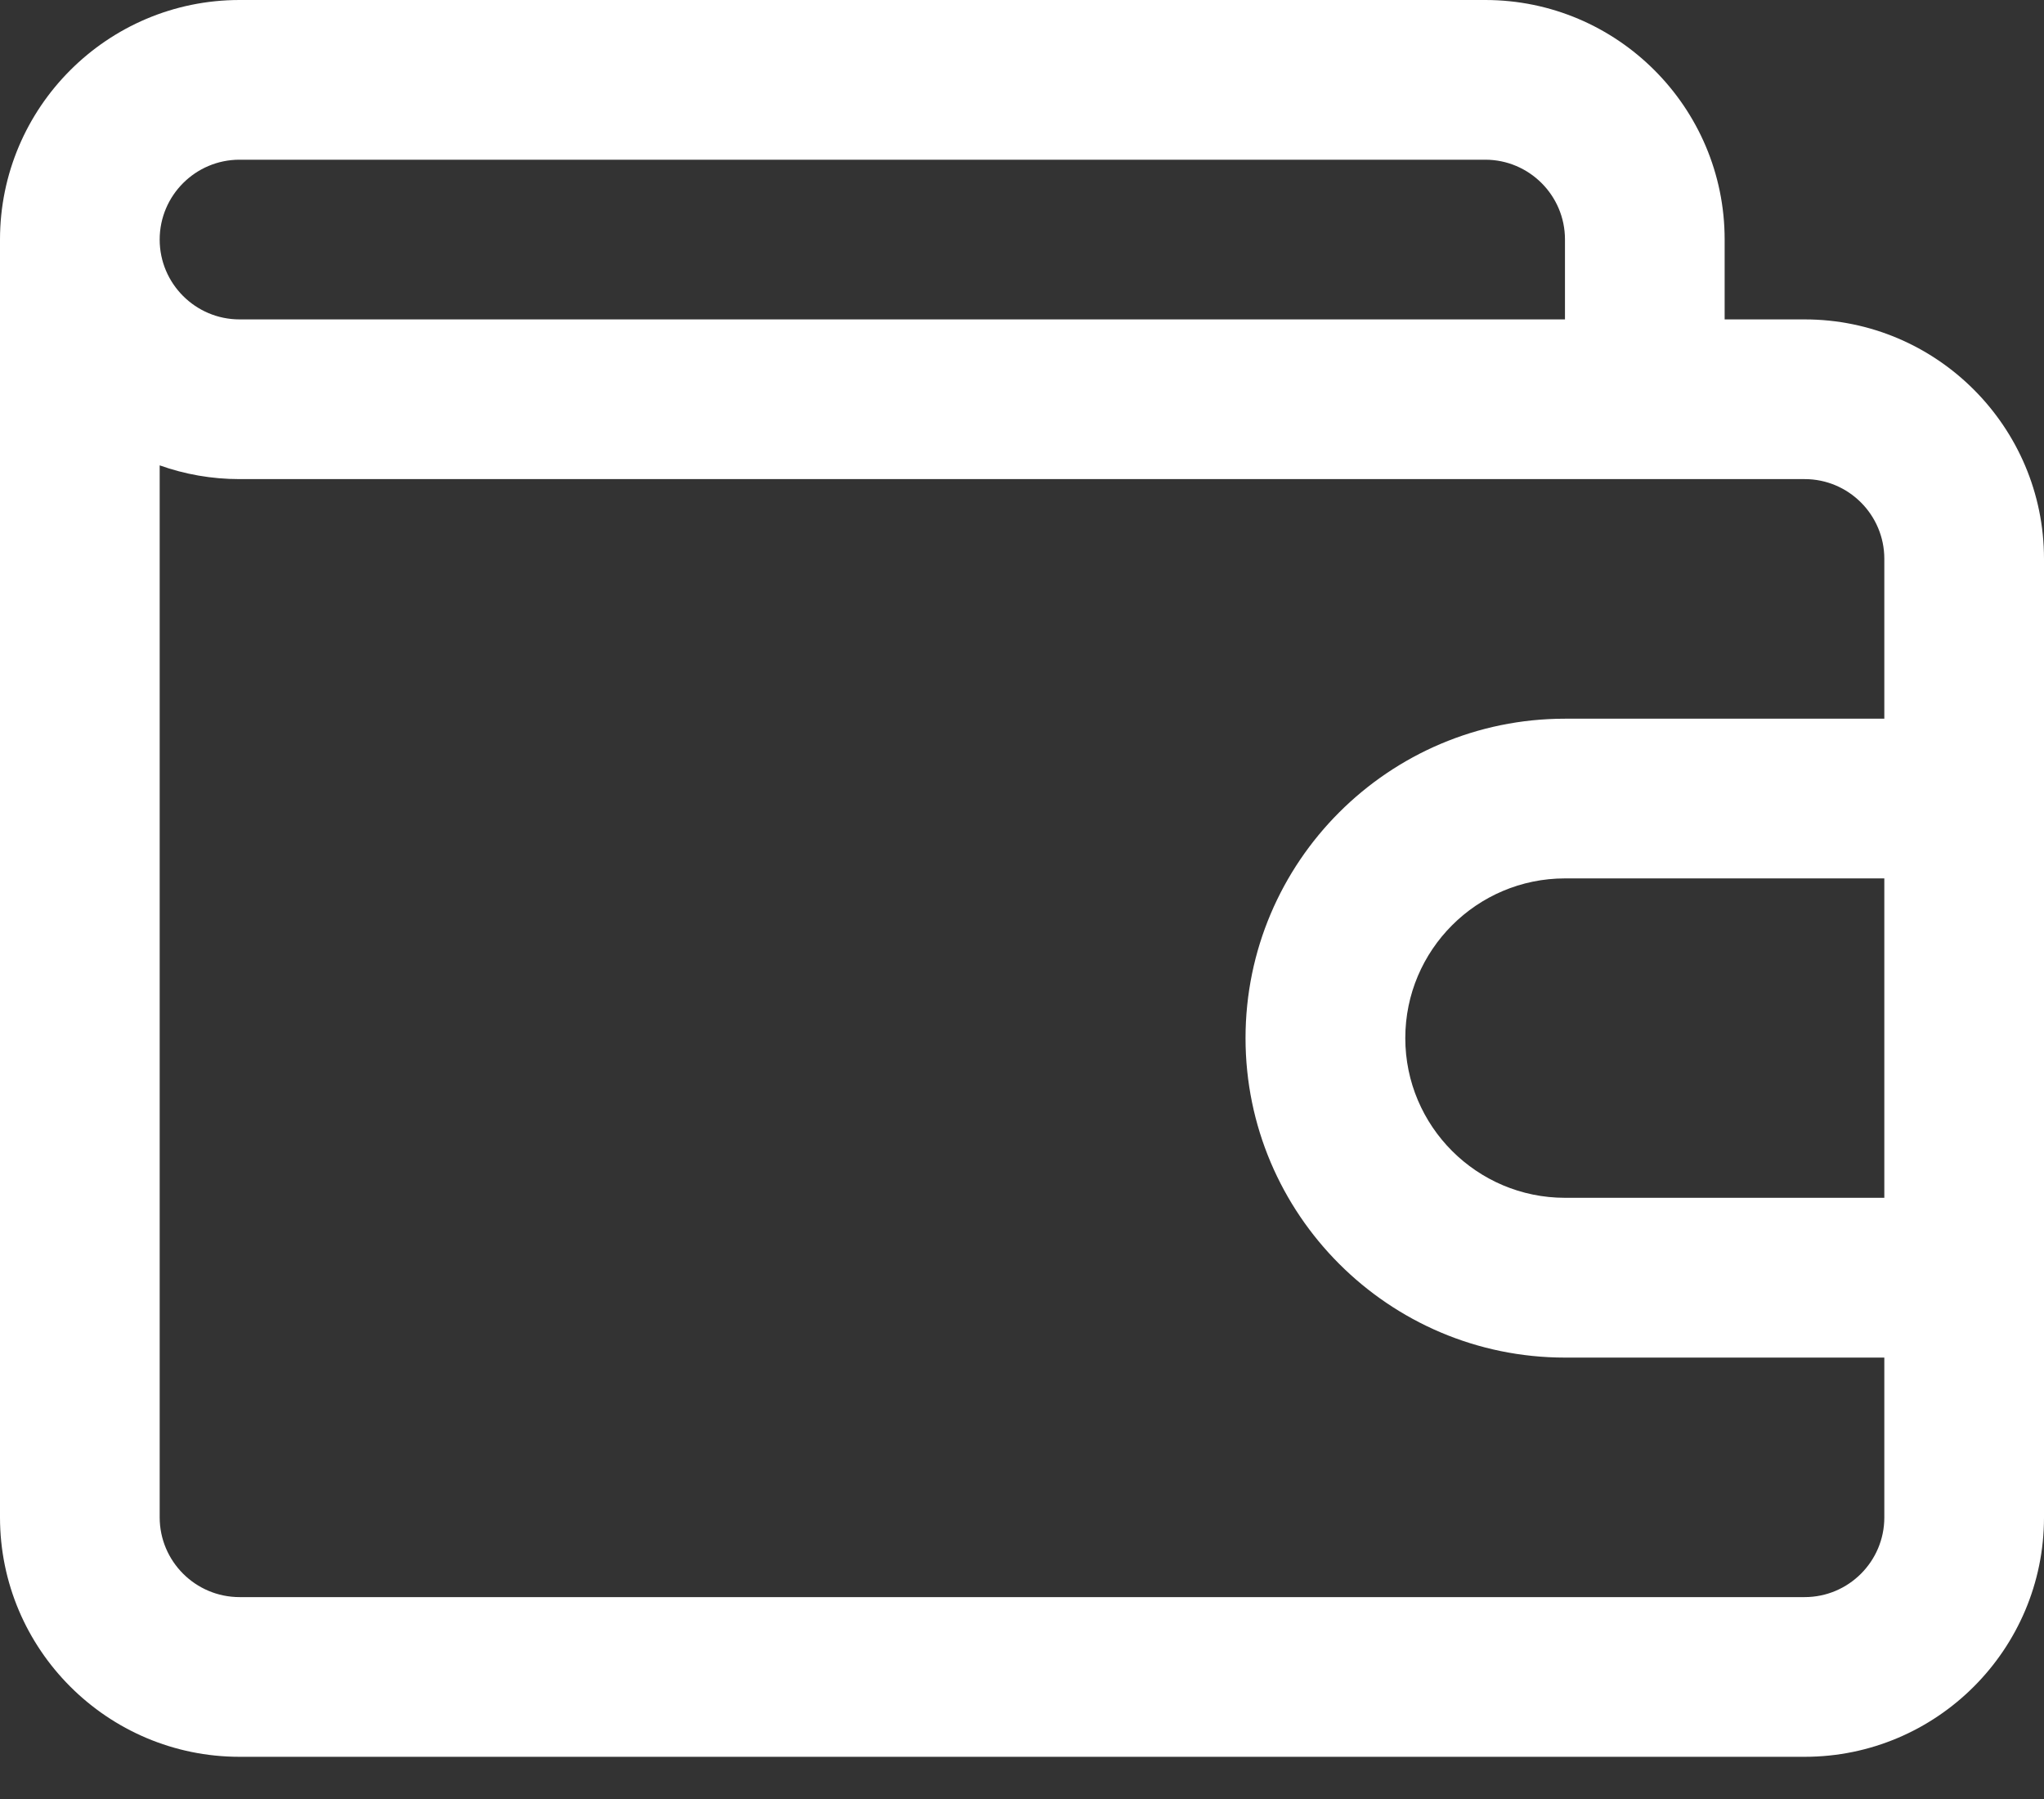 <svg width="25" height="22" viewBox="0 0 25 22" fill="none" xmlns="http://www.w3.org/2000/svg">
<rect x="0" y="0" width="25" height="22" fill="#333333" stroke="none"/>
<path d="M22.073 3.906H21.094V2.928C21.094 1.313 19.78 0 18.166 0H2.93C1.314 0 0 1.314 0 2.93V18.555C0 20.17 1.314 21.484 2.93 21.484H22.073C23.687 21.484 25 20.171 25 18.557V6.834C25 5.22 23.687 3.906 22.073 3.906ZM2.93 1.953H18.166C18.703 1.953 19.141 2.39 19.141 2.928V3.906H2.93C2.391 3.906 1.953 3.468 1.953 2.93C1.953 2.391 2.391 1.953 2.93 1.953ZM23.047 14.648H19.141C18.064 14.648 17.188 13.772 17.188 12.695C17.188 11.618 18.064 10.742 19.141 10.742H23.047V14.648ZM23.047 8.789H19.141C16.987 8.789 15.234 10.541 15.234 12.695C15.234 14.849 16.987 16.602 19.141 16.602H23.047V18.557C23.047 19.094 22.61 19.531 22.073 19.531H2.93C2.391 19.531 1.953 19.093 1.953 18.555V5.691C2.259 5.8 2.587 5.859 2.93 5.859H22.073C22.61 5.859 23.047 6.296 23.047 6.834V8.789Z" fill="white"/>
</svg>
